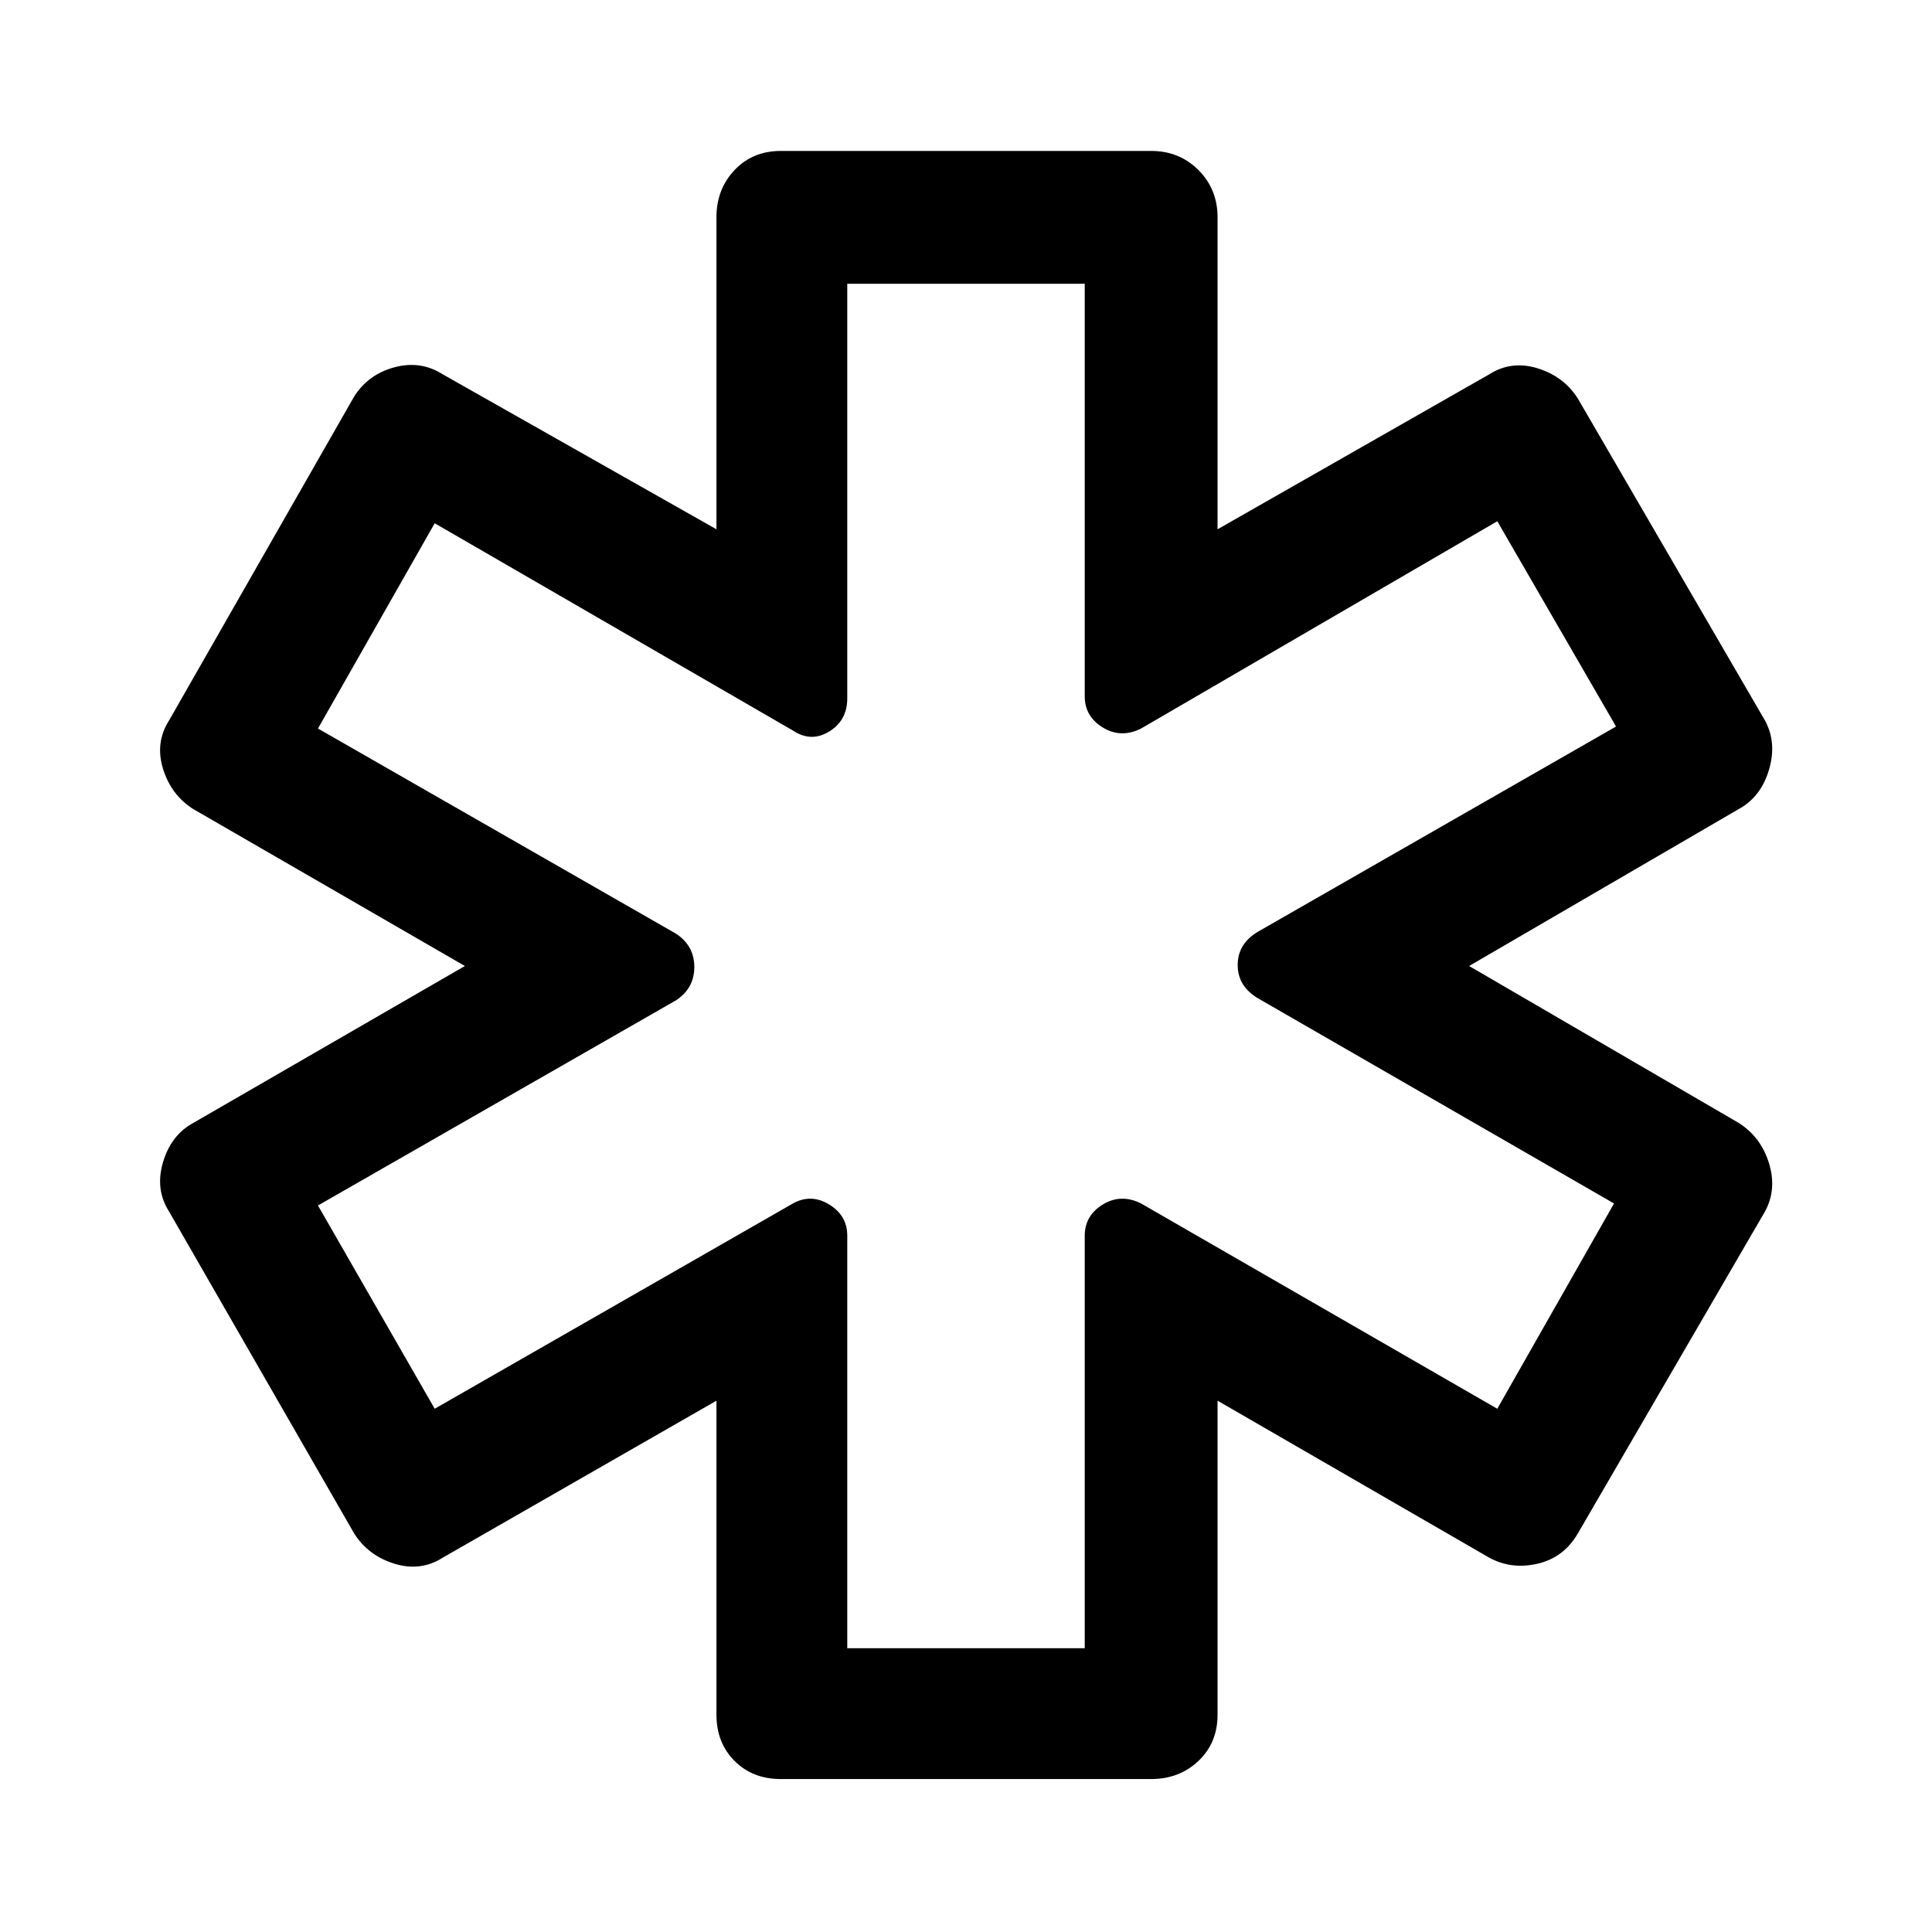 <svg xmlns="http://www.w3.org/2000/svg" height="48" width="48"><path d="M19.4 44.2Q18.7 44.2 18.25 43.75Q17.8 43.3 17.8 42.6V34.8L11 38.7Q10.45 39.05 9.8 38.85Q9.15 38.65 8.8 38.1L4.2 30.1Q3.85 29.55 4.05 28.875Q4.25 28.2 4.8 27.9L11.55 24L4.8 20.1Q4.25 19.75 4.05 19.1Q3.85 18.45 4.2 17.9L8.8 9.85Q9.15 9.3 9.8 9.125Q10.45 8.95 11 9.3L17.8 13.15V5.4Q17.8 4.7 18.25 4.225Q18.7 3.75 19.4 3.75H28.6Q29.3 3.75 29.775 4.225Q30.25 4.7 30.25 5.4V13.15L37 9.3Q37.55 8.95 38.2 9.15Q38.85 9.35 39.2 9.9L43.85 17.9Q44.15 18.45 43.95 19.125Q43.75 19.8 43.2 20.1L36.5 24L43.2 27.9Q43.75 28.25 43.95 28.9Q44.15 29.55 43.85 30.1L39.2 38.1Q38.85 38.7 38.2 38.85Q37.55 39 37 38.7L30.25 34.8V42.6Q30.25 43.3 29.775 43.75Q29.3 44.2 28.6 44.2ZM21.05 40.95H26.95V30.7Q26.95 30.2 27.4 29.925Q27.85 29.65 28.35 29.9L37.2 35L40.1 29.9L31.25 24.8Q30.75 24.5 30.75 23.975Q30.75 23.45 31.25 23.15L40.15 18.05L37.2 12.95L28.35 18.1Q27.85 18.35 27.4 18.075Q26.95 17.8 26.95 17.3V7.05H21.05V17.35Q21.05 17.9 20.6 18.175Q20.15 18.45 19.7 18.15L10.8 13L7.9 18.1L16.8 23.2Q17.25 23.5 17.25 24.025Q17.25 24.55 16.8 24.85L7.9 29.95L10.8 35L19.7 29.9Q20.15 29.65 20.6 29.925Q21.05 30.2 21.05 30.7ZM24 24Q24 24 24 24Q24 24 24 24Q24 24 24 24Q24 24 24 24Q24 24 24 24Q24 24 24 24Q24 24 24 24Q24 24 24 24Q24 24 24 24Q24 24 24 24Q24 24 24 24Q24 24 24 24Z"/></svg>